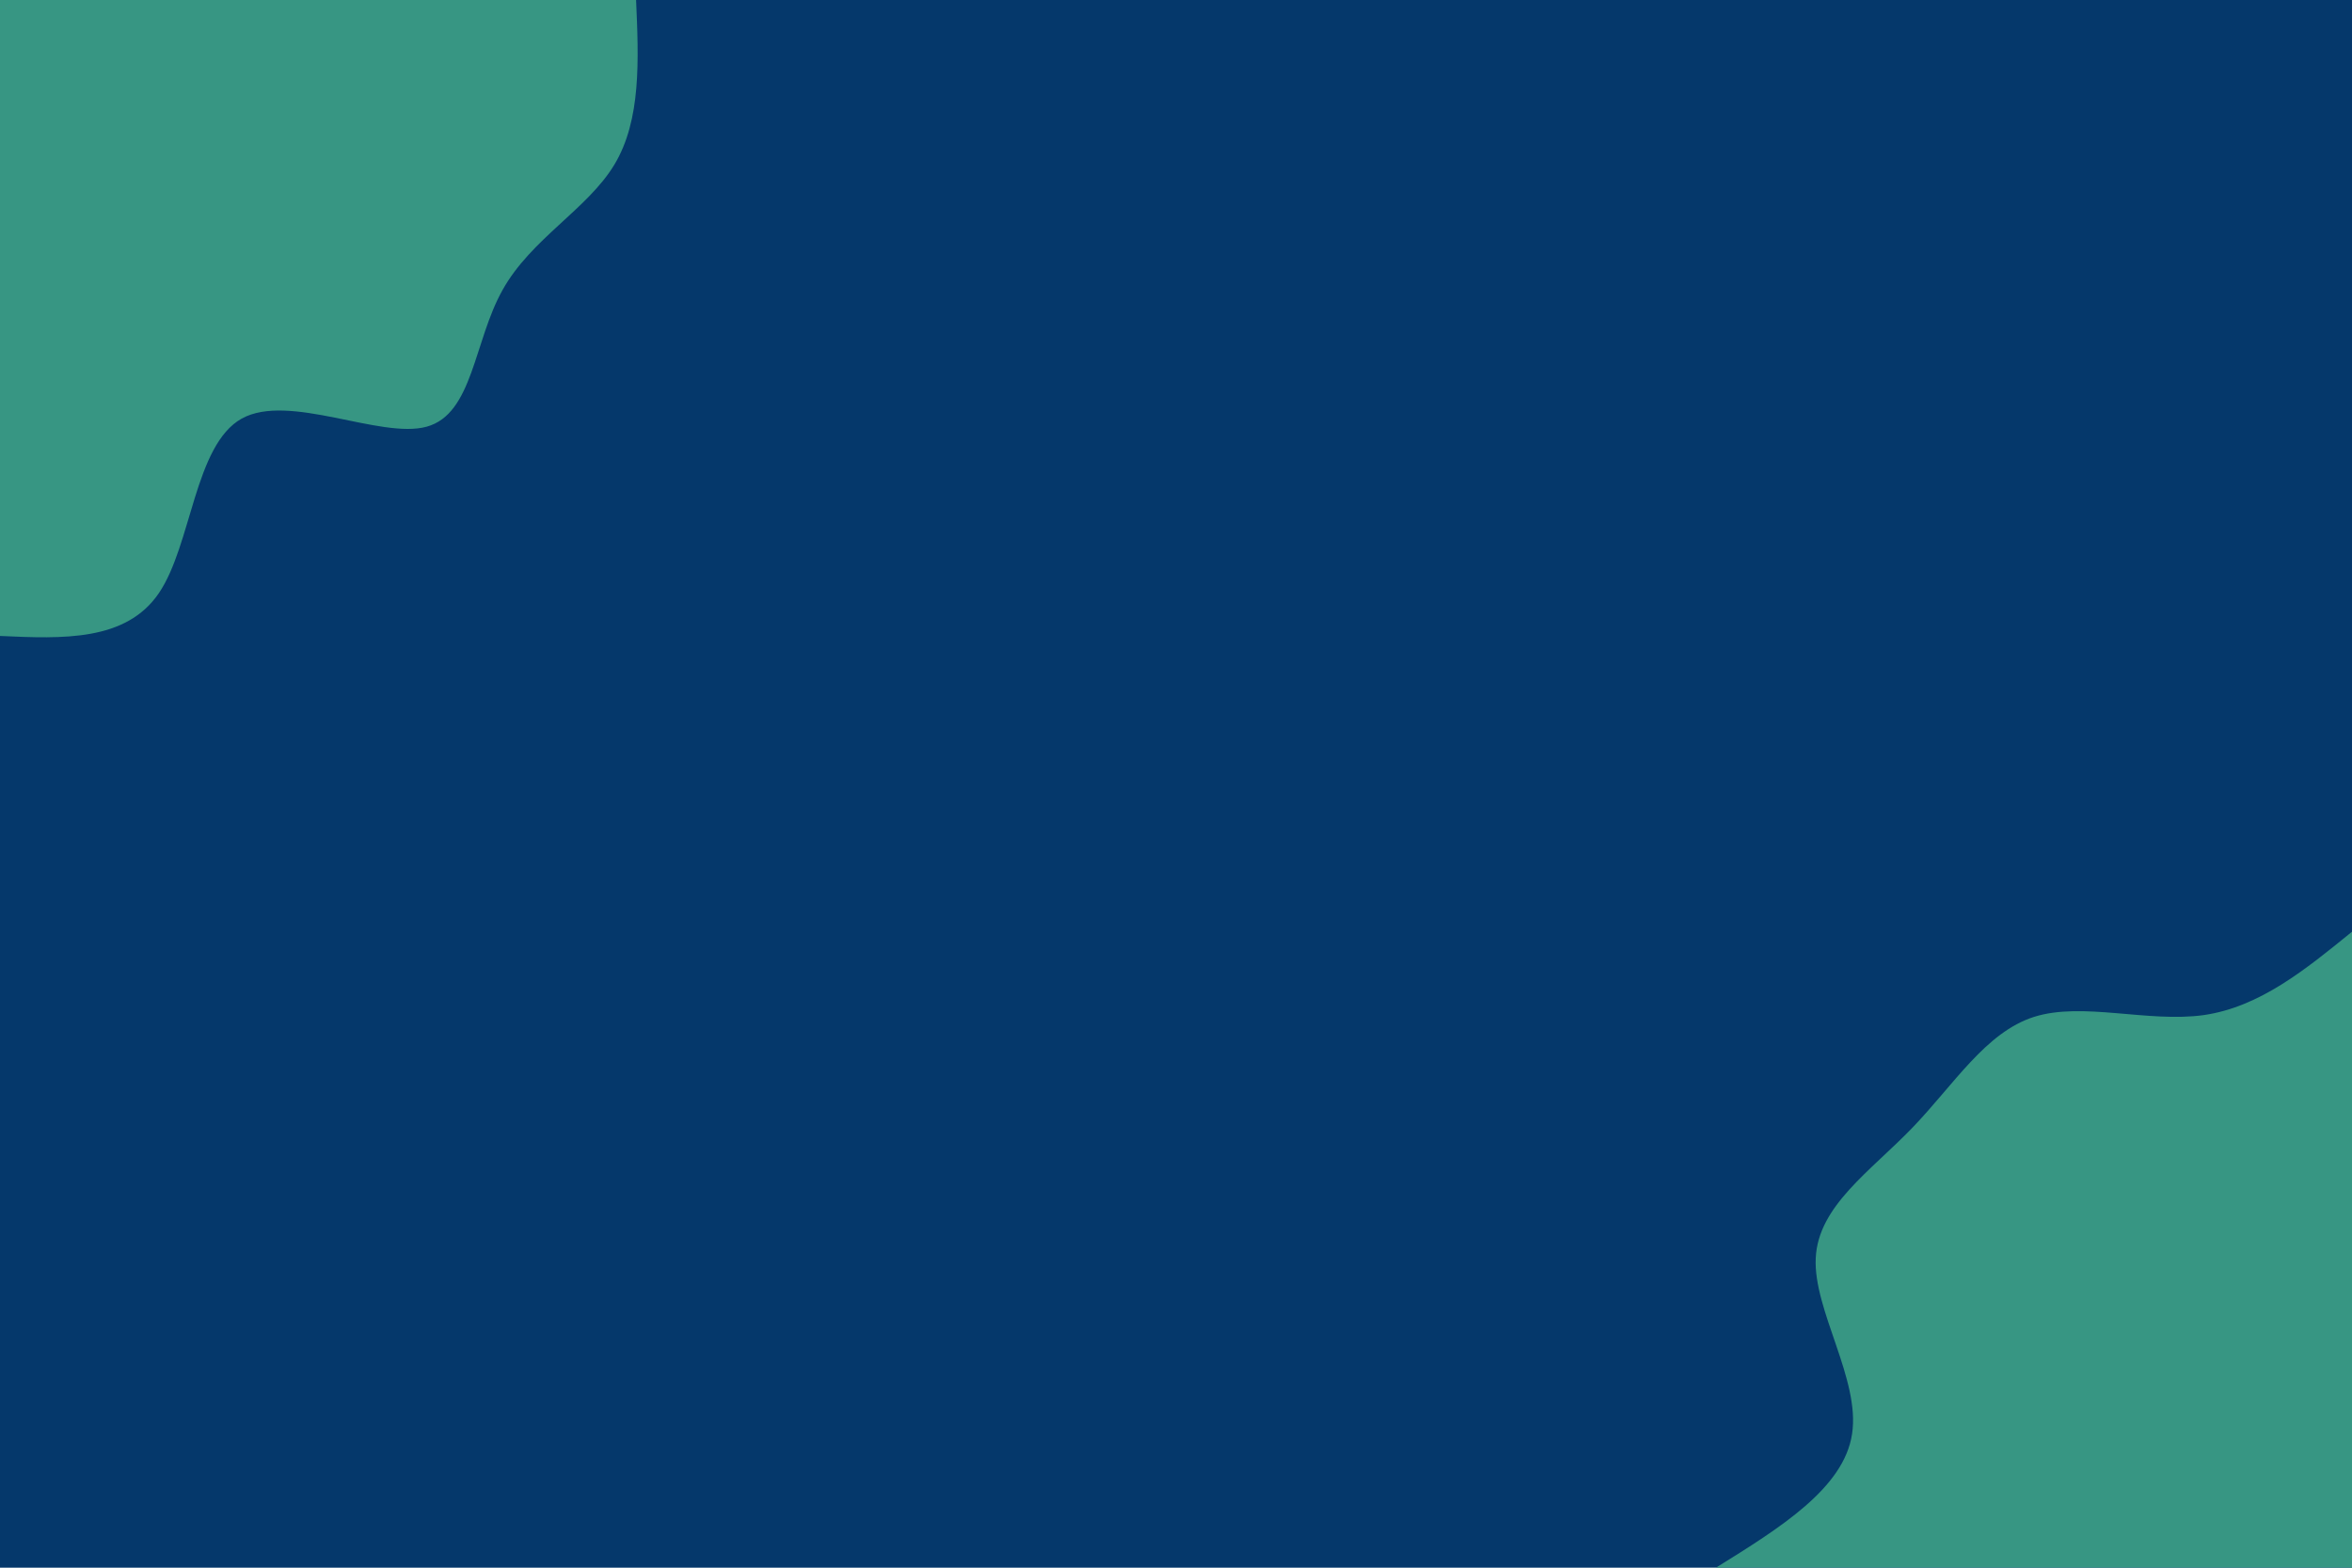 <svg id="visual" viewBox="0 0 900 600" width="900" height="600" xmlns="http://www.w3.org/2000/svg" xmlns:xlink="http://www.w3.org/1999/xlink" version="1.1"><rect x="0" y="0" width="900" height="600" fill="#05386B"></rect><defs><linearGradient id="grad1_0" x1="33.3%" y1="100%" x2="100%" y2="0%"><stop offset="20%" stop-color="#05386b" stop-opacity="1"></stop><stop offset="80%" stop-color="#05386b" stop-opacity="1"></stop></linearGradient></defs><defs><linearGradient id="grad2_0" x1="0%" y1="100%" x2="66.7%" y2="0%"><stop offset="20%" stop-color="#05386b" stop-opacity="1"></stop><stop offset="80%" stop-color="#05386b" stop-opacity="1"></stop></linearGradient></defs><g transform="translate(900, 600)"><path d="M-243.4 0C-218.9 -15.2 -194.4 -30.4 -191.3 -51.2C-188.1 -72.1 -206.2 -98.6 -205.2 -118.5C-204.3 -138.4 -184.3 -151.7 -168.3 -168.3C-152.3 -184.9 -140.2 -204.9 -121.7 -210.8C-103.1 -216.7 -78.1 -208.5 -56.7 -211.5C-35.3 -214.6 -17.7 -229 0 -243.4L0 0Z" fill="#379683"></path></g><g transform="translate(0, 0)"><path d="M243.4 0C244.4 22.9 245.4 45.9 235.1 63C224.8 80.1 203.2 91.4 192.3 111C181.3 130.6 181 158.4 163.3 163.3C145.7 168.2 110.6 150.2 92.5 160.2C74.4 170.3 73.4 208.4 60.8 227C48.2 245.5 24.1 244.5 0 243.4L0 0Z" fill="#379683"></path></g></svg>